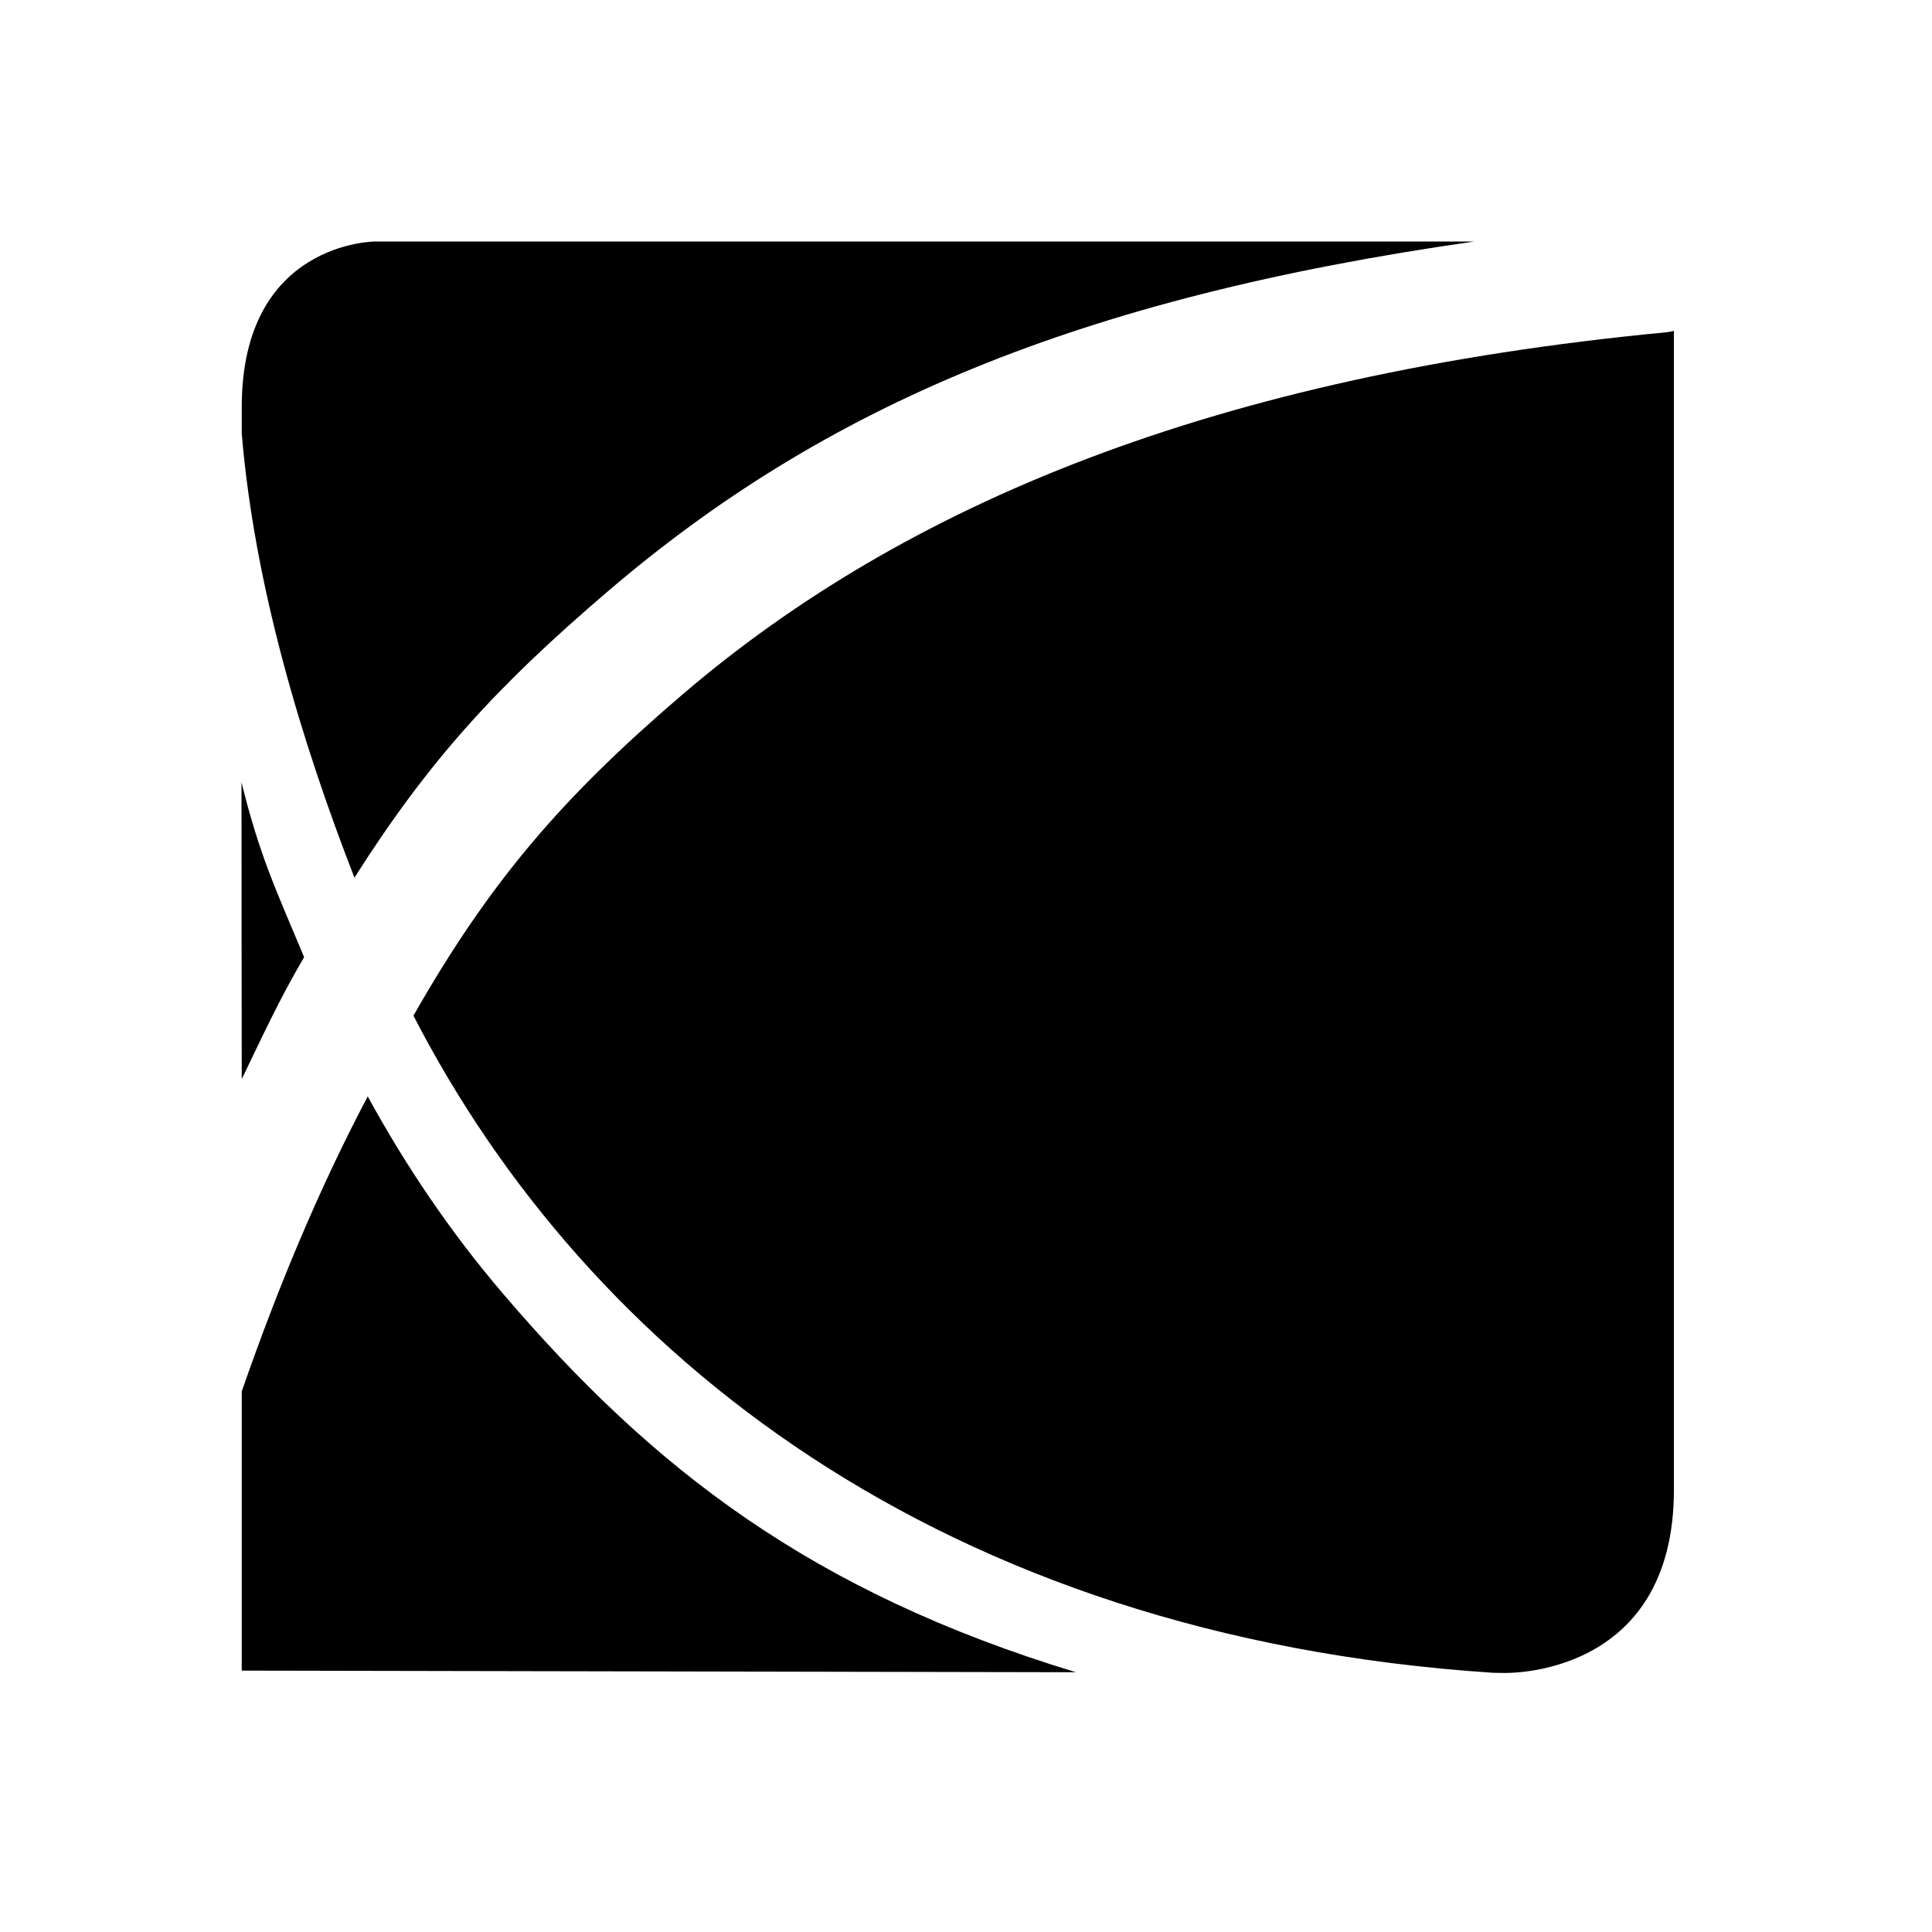 <?xml version="1.0" encoding="UTF-8"?>
<svg width="24px" height="24px" viewBox="0 0 24 24" version="1.1" xmlns="http://www.w3.org/2000/svg" xmlns:xlink="http://www.w3.org/1999/xlink">
    <!-- Generator: Sketch 51.2 (57519) - http://www.bohemiancoding.com/sketch -->
    <title>icons--ons-logo</title>
    <desc>Created with Sketch.</desc>
    <defs></defs>
    <g id="icons--ons-logo" stroke="none" stroke-width="1" fill="none" fill-rule="evenodd">
        <g id="Group" transform="translate(3, 3)" fill="#000000">
            <path d="M1.664,8.49922407e-08 C1.664,8.49922407e-08 0.003,-0.004 0.003,2.057 C0.003,2.191 0.003,1.824 0.003,2.386 C0.161,4.272 0.743,6.205 1.403,7.903 C2.334,6.434 3.186,5.513 4.546,4.35 C7.238,2.045 10.398,0.701 15.316,4.4408921e-16 L1.664,8.49922407e-08 Z M0.003,10.405 C0.272,9.849 0.469,9.416 0.778,8.89 C0.423,8.043 0.222,7.62 1.9837105e-14,6.718 C-0.001,8.188 0.003,9.18 0.003,10.405 Z" id="Fill-29"></path>
            <path d="M3.243,13.064 C2.596,12.306 2.041,11.485 1.568,10.62 C0.966,11.761 0.453,12.988 0.003,14.285 C0.003,16.304 0.003,17.753 0.003,17.753 L10.365,17.773 C7.085,16.775 5.113,15.256 3.243,13.064 Z M17.707,1.127 C12.079,1.663 8.236,3.27 5.483,5.623 C4.006,6.886 3.094,7.933 2.136,9.617 C4.294,13.807 8.683,17.33 15.549,17.78 L15.684,17.782 C15.684,17.782 17.794,17.853 17.794,15.506 L17.794,1.11 C17.767,1.116 17.737,1.124 17.707,1.127 Z" id="Fill-30"></path>
        </g>
    </g>
</svg>